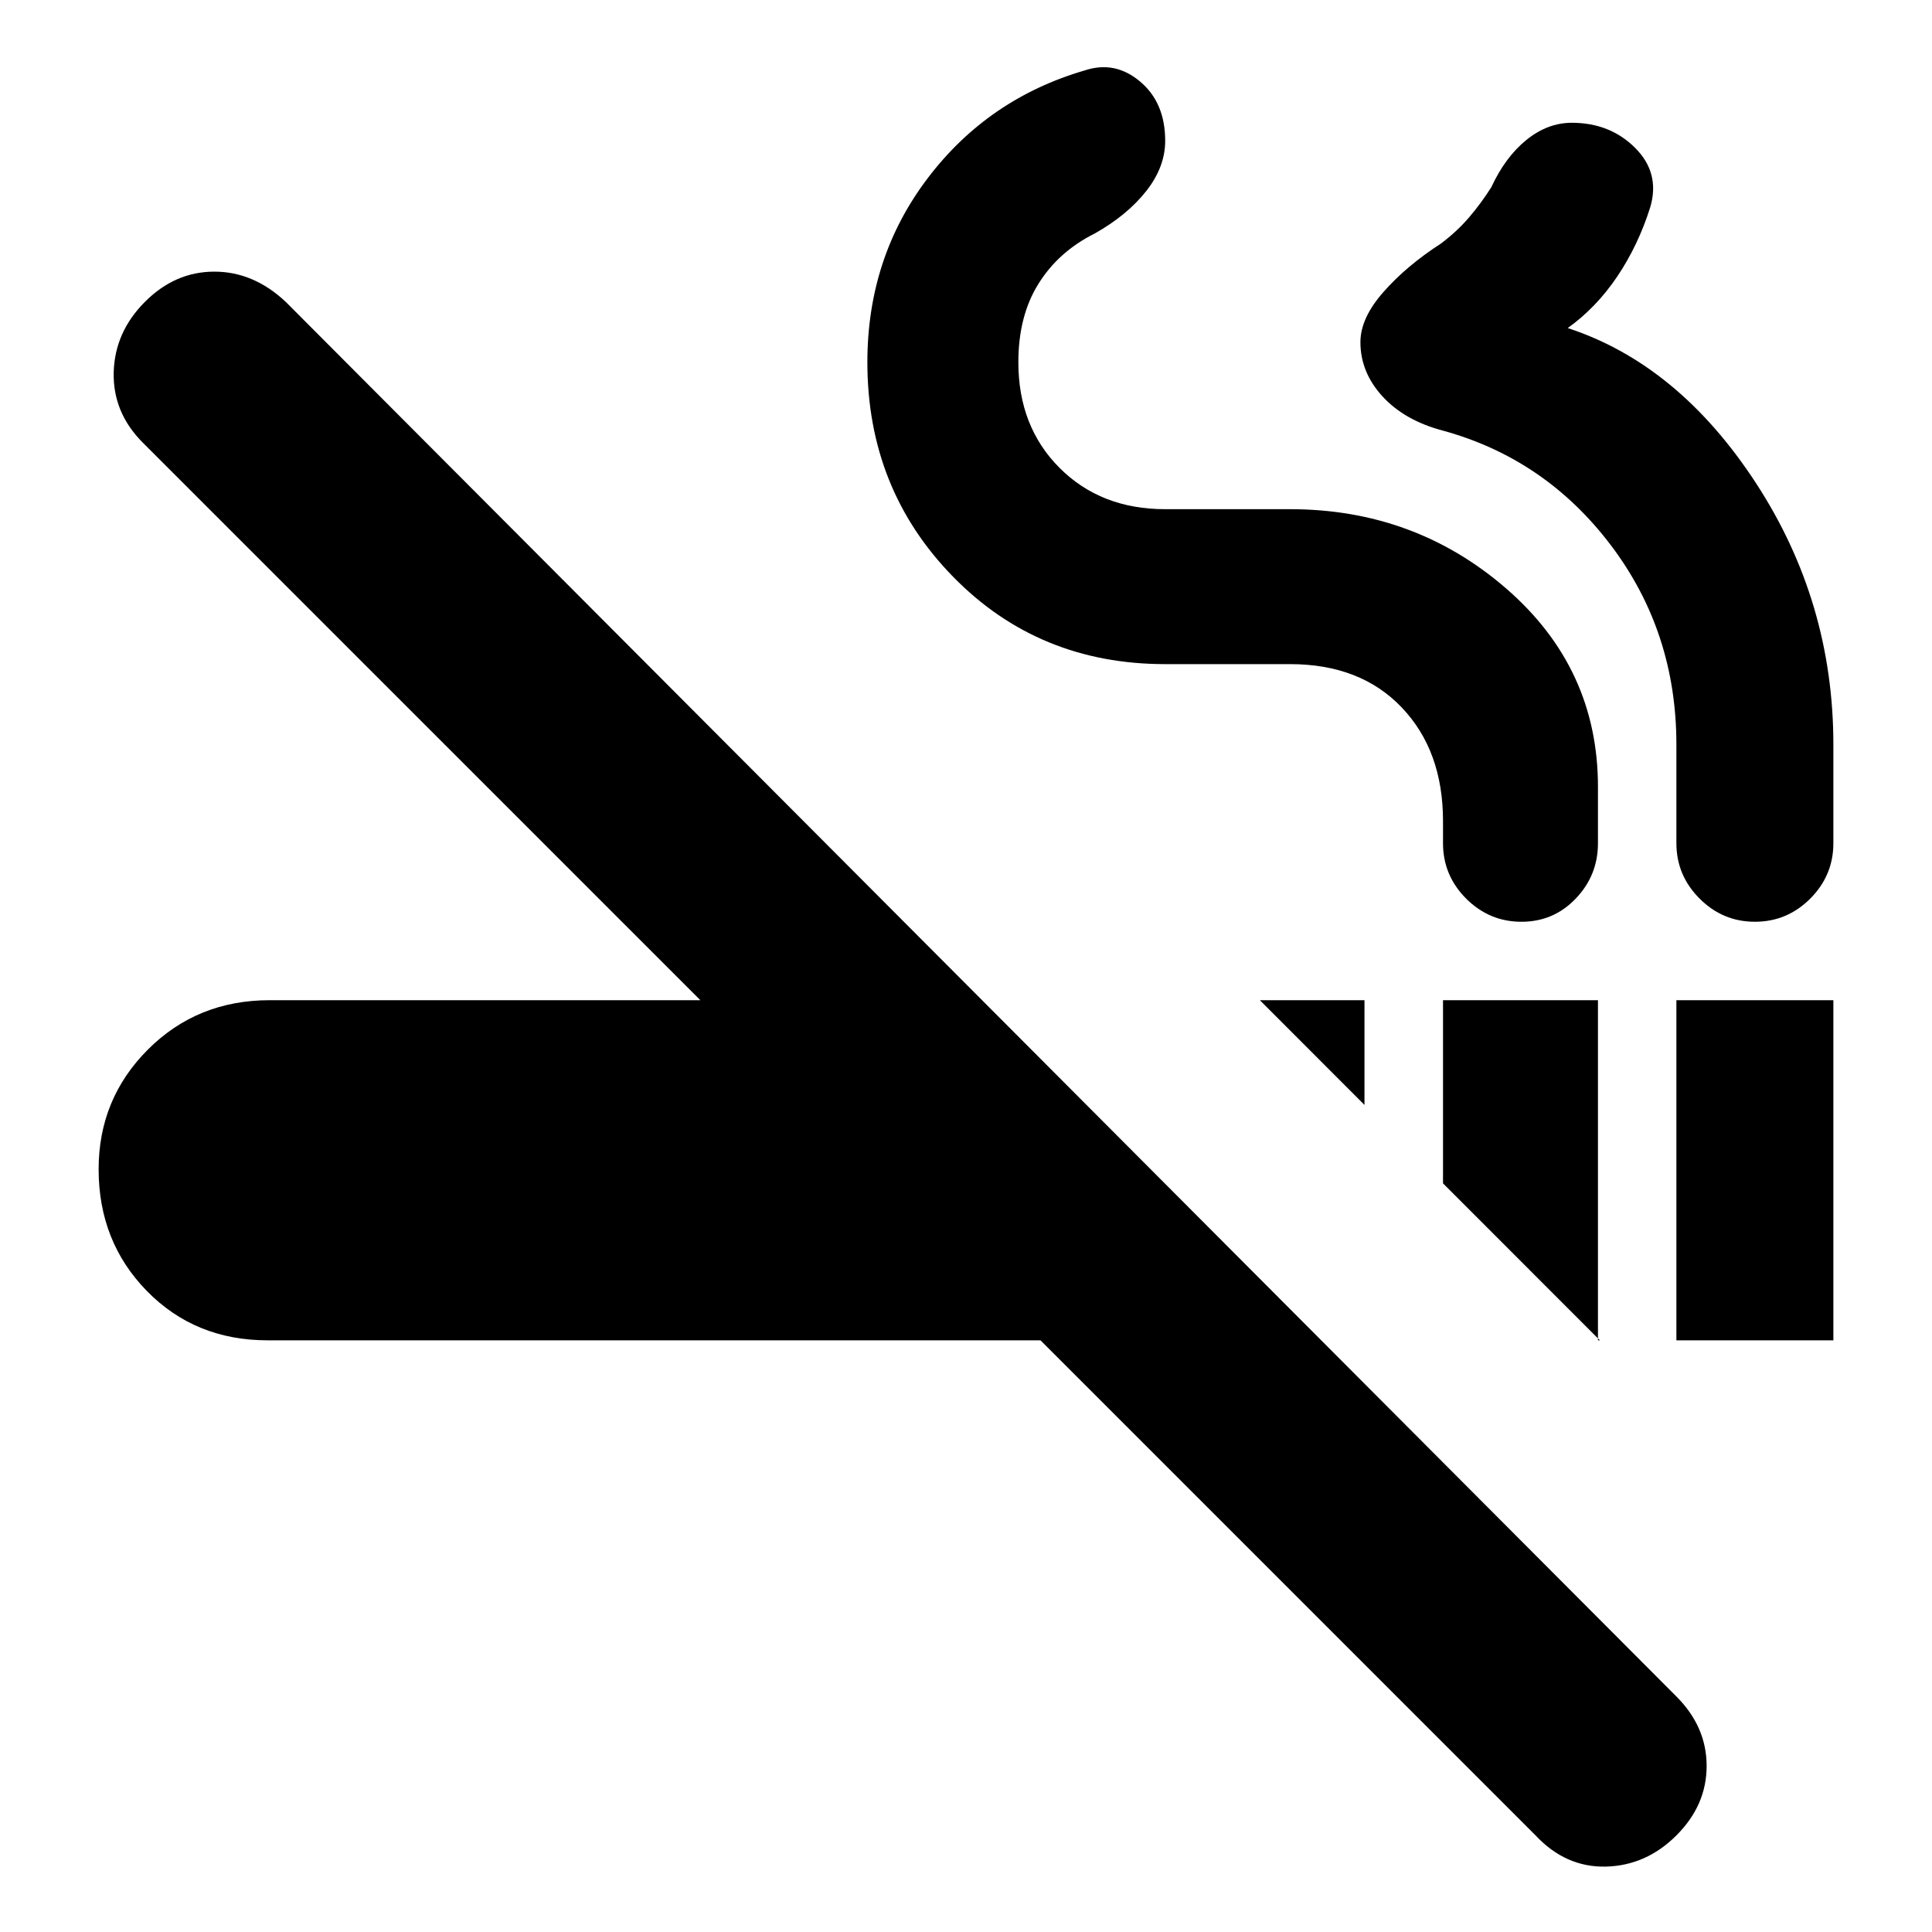 <svg xmlns="http://www.w3.org/2000/svg" height="20" width="20"><path d="m16.562 13.875-1.624-1.625v-1.896h1.604v3.521Zm-2.437-2.437-1.083-1.084h1.083Zm3.229 2.437v-3.521h1.625v3.521ZM15.896 19l-5.125-5.125h-8q-.75 0-1.25-.51-.5-.511-.5-1.261 0-.729.51-1.239.511-.511 1.261-.511H7.25L1.479 4.583q-.312-.312-.302-.729.011-.416.323-.729t.719-.313q.406 0 .739.313l14.396 14.437q.313.313.313.719 0 .407-.313.719-.312.312-.729.323-.417.01-.729-.323Zm-.146-9.458q-.333 0-.573-.24-.239-.24-.239-.573V8.5q0-.729-.428-1.177-.427-.448-1.156-.448h-1.292q-1.312 0-2.197-.906-.886-.907-.886-2.219 0-1.083.625-1.906T11.229.729q.313-.104.573.115.26.218.26.614 0 .271-.197.521-.198.25-.532.438-.375.187-.583.521-.208.333-.208.812 0 .667.427 1.094.427.427 1.093.427h1.292q1.292 0 2.24.823.948.823.948 2.052v.583q0 .333-.23.573-.229.24-.562.24Zm2.417 0q-.334 0-.573-.24-.24-.24-.24-.573V7.708q0-1.166-.677-2.062Q16 4.75 14.938 4.458q-.396-.104-.626-.354-.229-.25-.229-.562 0-.25.24-.521.239-.271.594-.5.166-.125.291-.271.125-.146.23-.312.145-.313.364-.49t.469-.177q.396 0 .656.26.261.261.156.615-.125.396-.343.719-.219.323-.511.531 1.146.375 1.948 1.604t.802 2.708v1.021q0 .333-.239.573-.24.24-.573.24Z"/></svg>